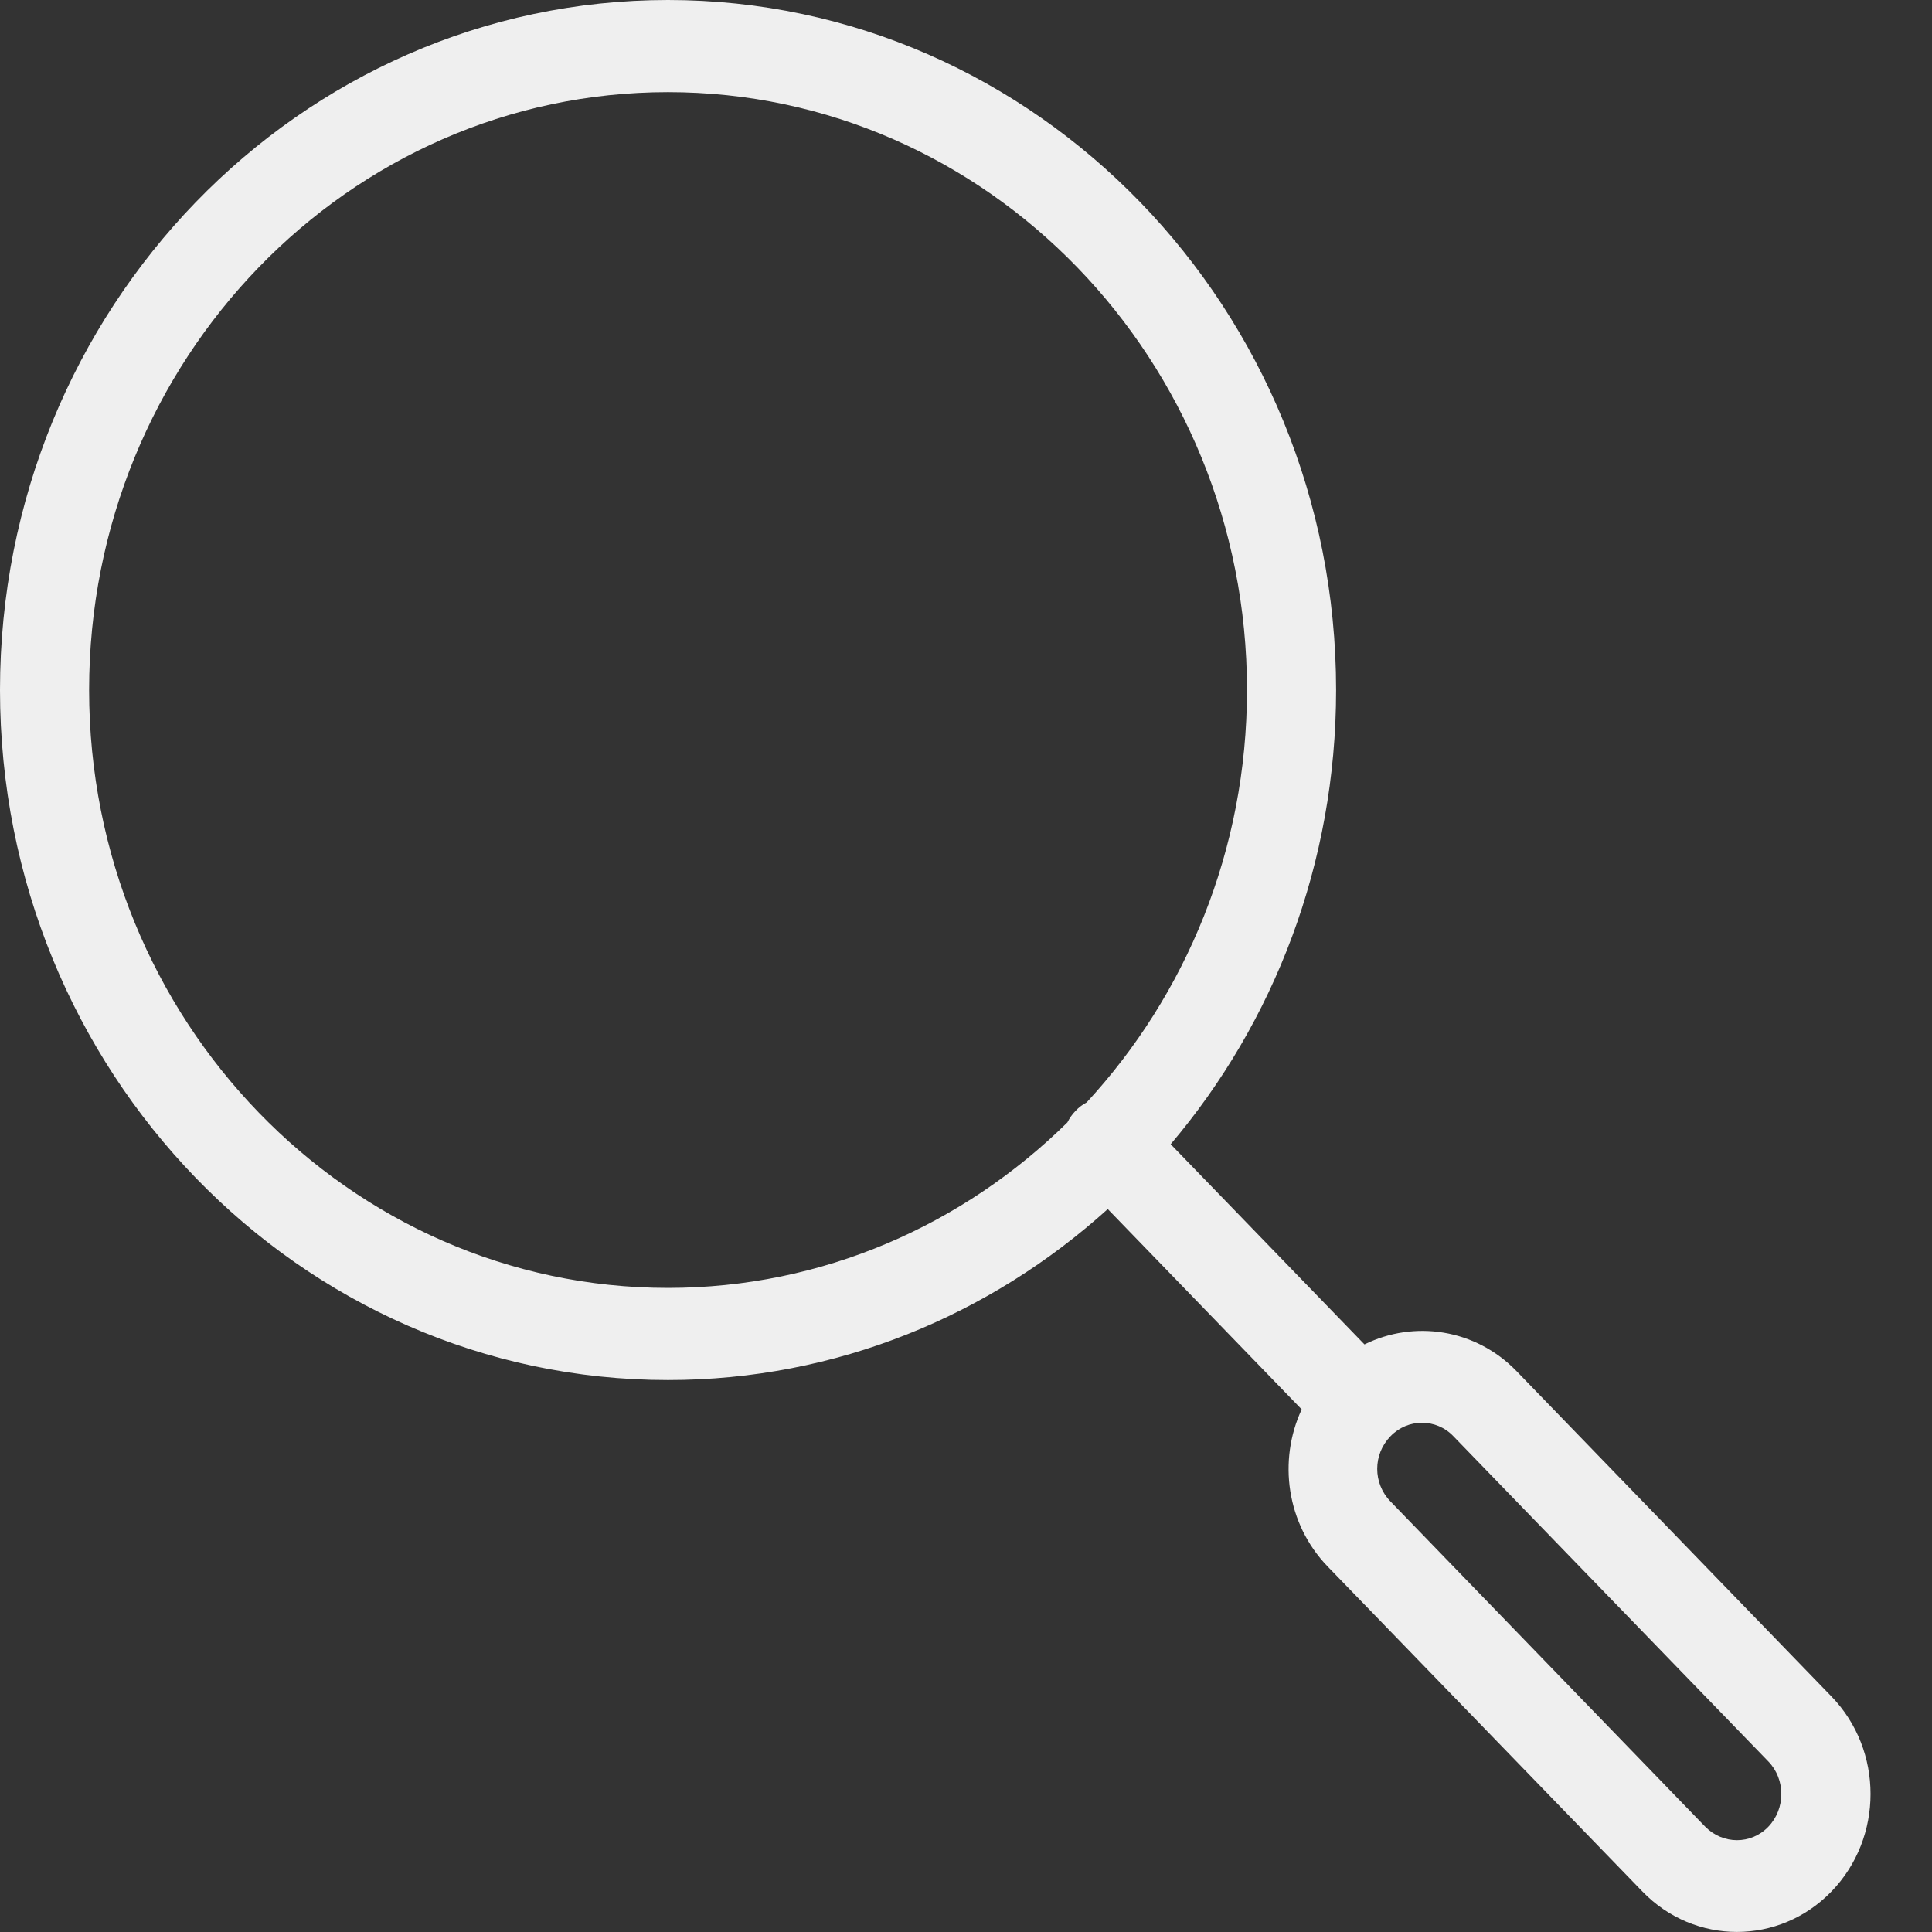 <svg width="16" height="16" viewBox="0 0 16 16" fill="none" xmlns="http://www.w3.org/2000/svg">
<rect x="0" y="0" width="16" height="16" fill="#333333" stroke="none"/>
<path fill-rule="evenodd" clip-rule="evenodd" d="M5.532 0C2.479 0 0 2.56 0 5.714C0 8.869 2.479 11.429 5.532 11.429C6.928 11.429 8.2 10.893 9.174 10.013L10.78 11.672C10.583 12.096 10.654 12.619 10.994 12.972L13.602 15.665C14.034 16.111 14.735 16.111 15.167 15.665C15.599 15.219 15.599 14.495 15.167 14.049L12.559 11.355C12.219 11.004 11.711 10.931 11.3 11.134L9.695 9.476C10.548 8.47 11.065 7.155 11.065 5.714C11.065 2.562 8.585 0 5.532 0ZM5.532 0.763C8.177 0.763 10.327 2.982 10.327 5.714C10.327 7.04 9.82 8.241 8.999 9.13C8.965 9.148 8.935 9.17 8.907 9.2C8.879 9.229 8.857 9.26 8.84 9.295C7.979 10.143 6.814 10.666 5.532 10.666C2.888 10.666 0.738 8.446 0.738 5.714C0.738 2.982 2.886 0.763 5.532 0.763ZM11.777 11.783C11.872 11.783 11.966 11.82 12.037 11.895L14.645 14.588C14.788 14.736 14.788 14.978 14.645 15.128C14.501 15.278 14.268 15.276 14.122 15.128L11.515 12.434C11.369 12.284 11.369 12.045 11.515 11.895C11.587 11.82 11.681 11.783 11.775 11.783H11.777Z" fill="#EFEFEF"/>
</svg>